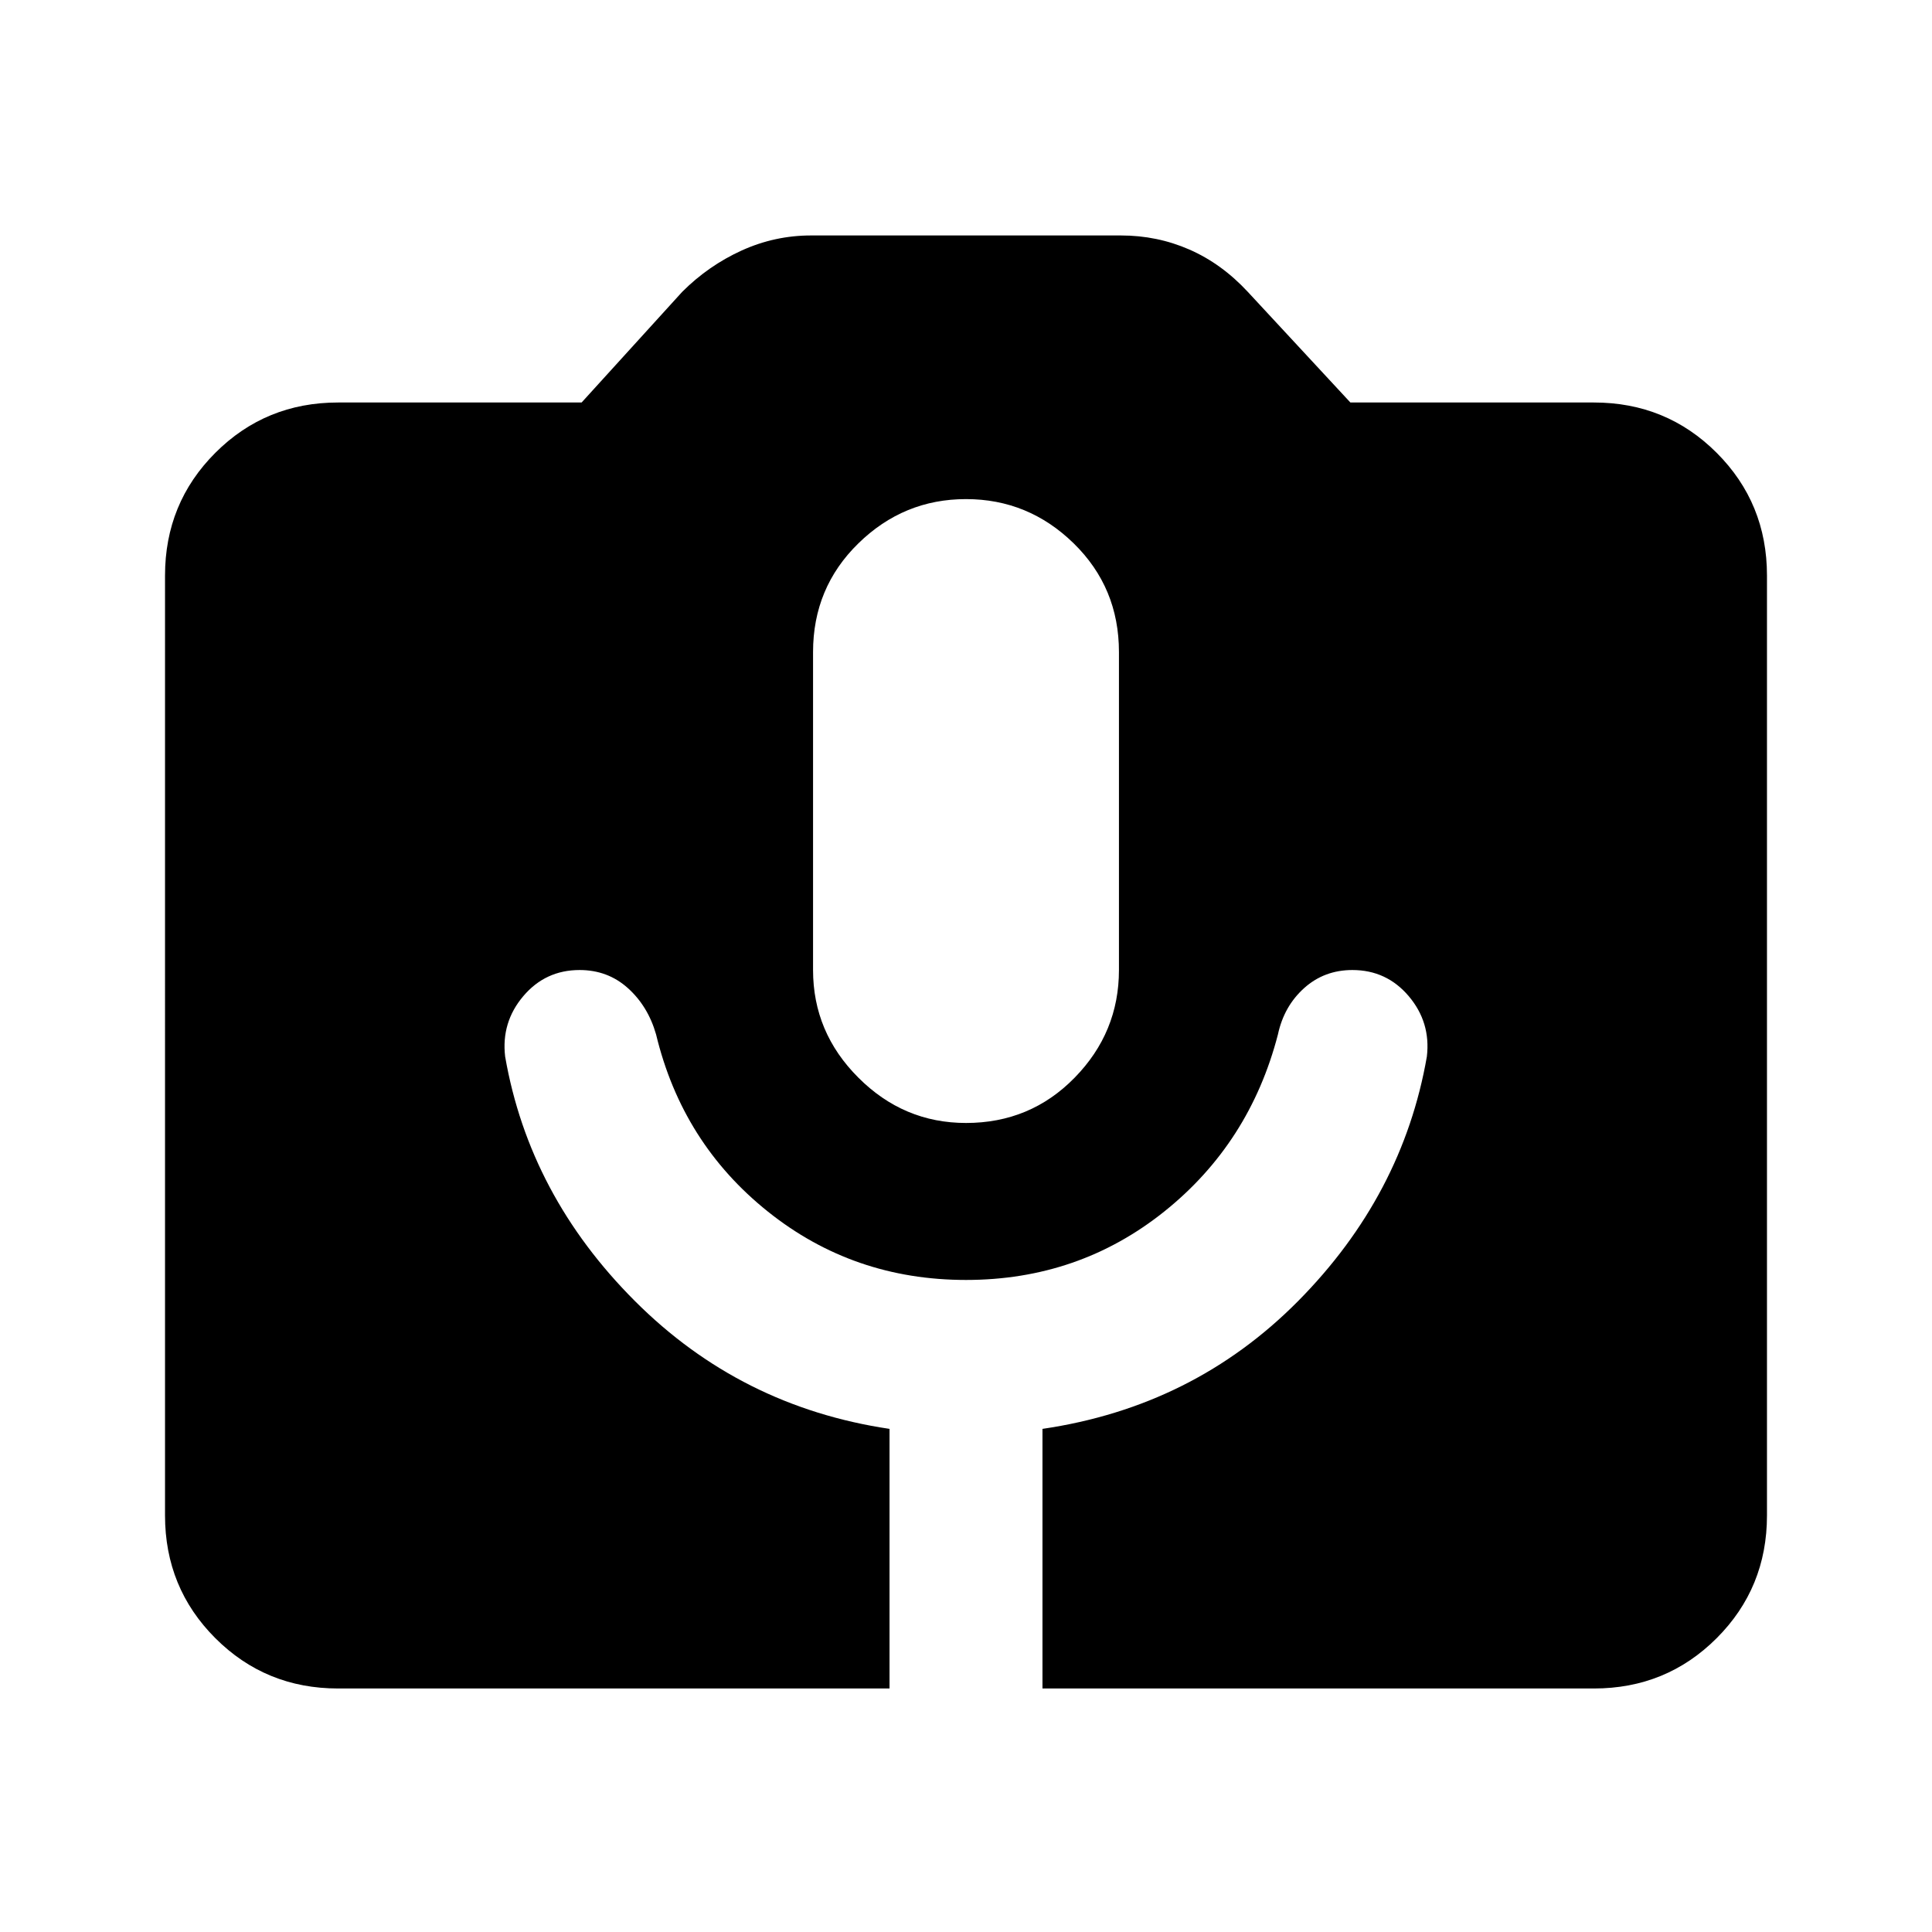 <svg xmlns="http://www.w3.org/2000/svg" height="24" width="24"><path d="M4.2 20.975q-.9 0-1.525-.625-.625-.625-.625-1.525V7.15q0-.9.625-1.525Q3.3 5 4.2 5h3.025l1.25-1.375q.325-.325.738-.513.412-.187.862-.187h3.85q.45 0 .85.175.4.175.725.525L16.775 5H19.8q.9 0 1.525.625.625.625.625 1.525v11.675q0 .9-.625 1.525-.625.625-1.525.625h-6.85V17.75q1.875-.275 3.175-1.587 1.3-1.313 1.6-3.038.05-.425-.225-.75t-.7-.325q-.35 0-.6.225t-.325.575q-.35 1.35-1.412 2.2-1.063.85-2.463.85-1.4 0-2.462-.85-1.063-.85-1.388-2.2-.1-.35-.35-.575-.25-.225-.6-.225-.425 0-.7.325-.275.325-.225.75.3 1.725 1.613 3.038Q9.2 17.475 11.05 17.75v3.225ZM12 13.95q.8 0 1.35-.563.55-.562.55-1.337V8.1q0-.8-.562-1.35Q12.775 6.2 12 6.2q-.775 0-1.337.55-.563.55-.563 1.35v3.95q0 .775.563 1.337.562.563 1.337.563Z"/></svg>